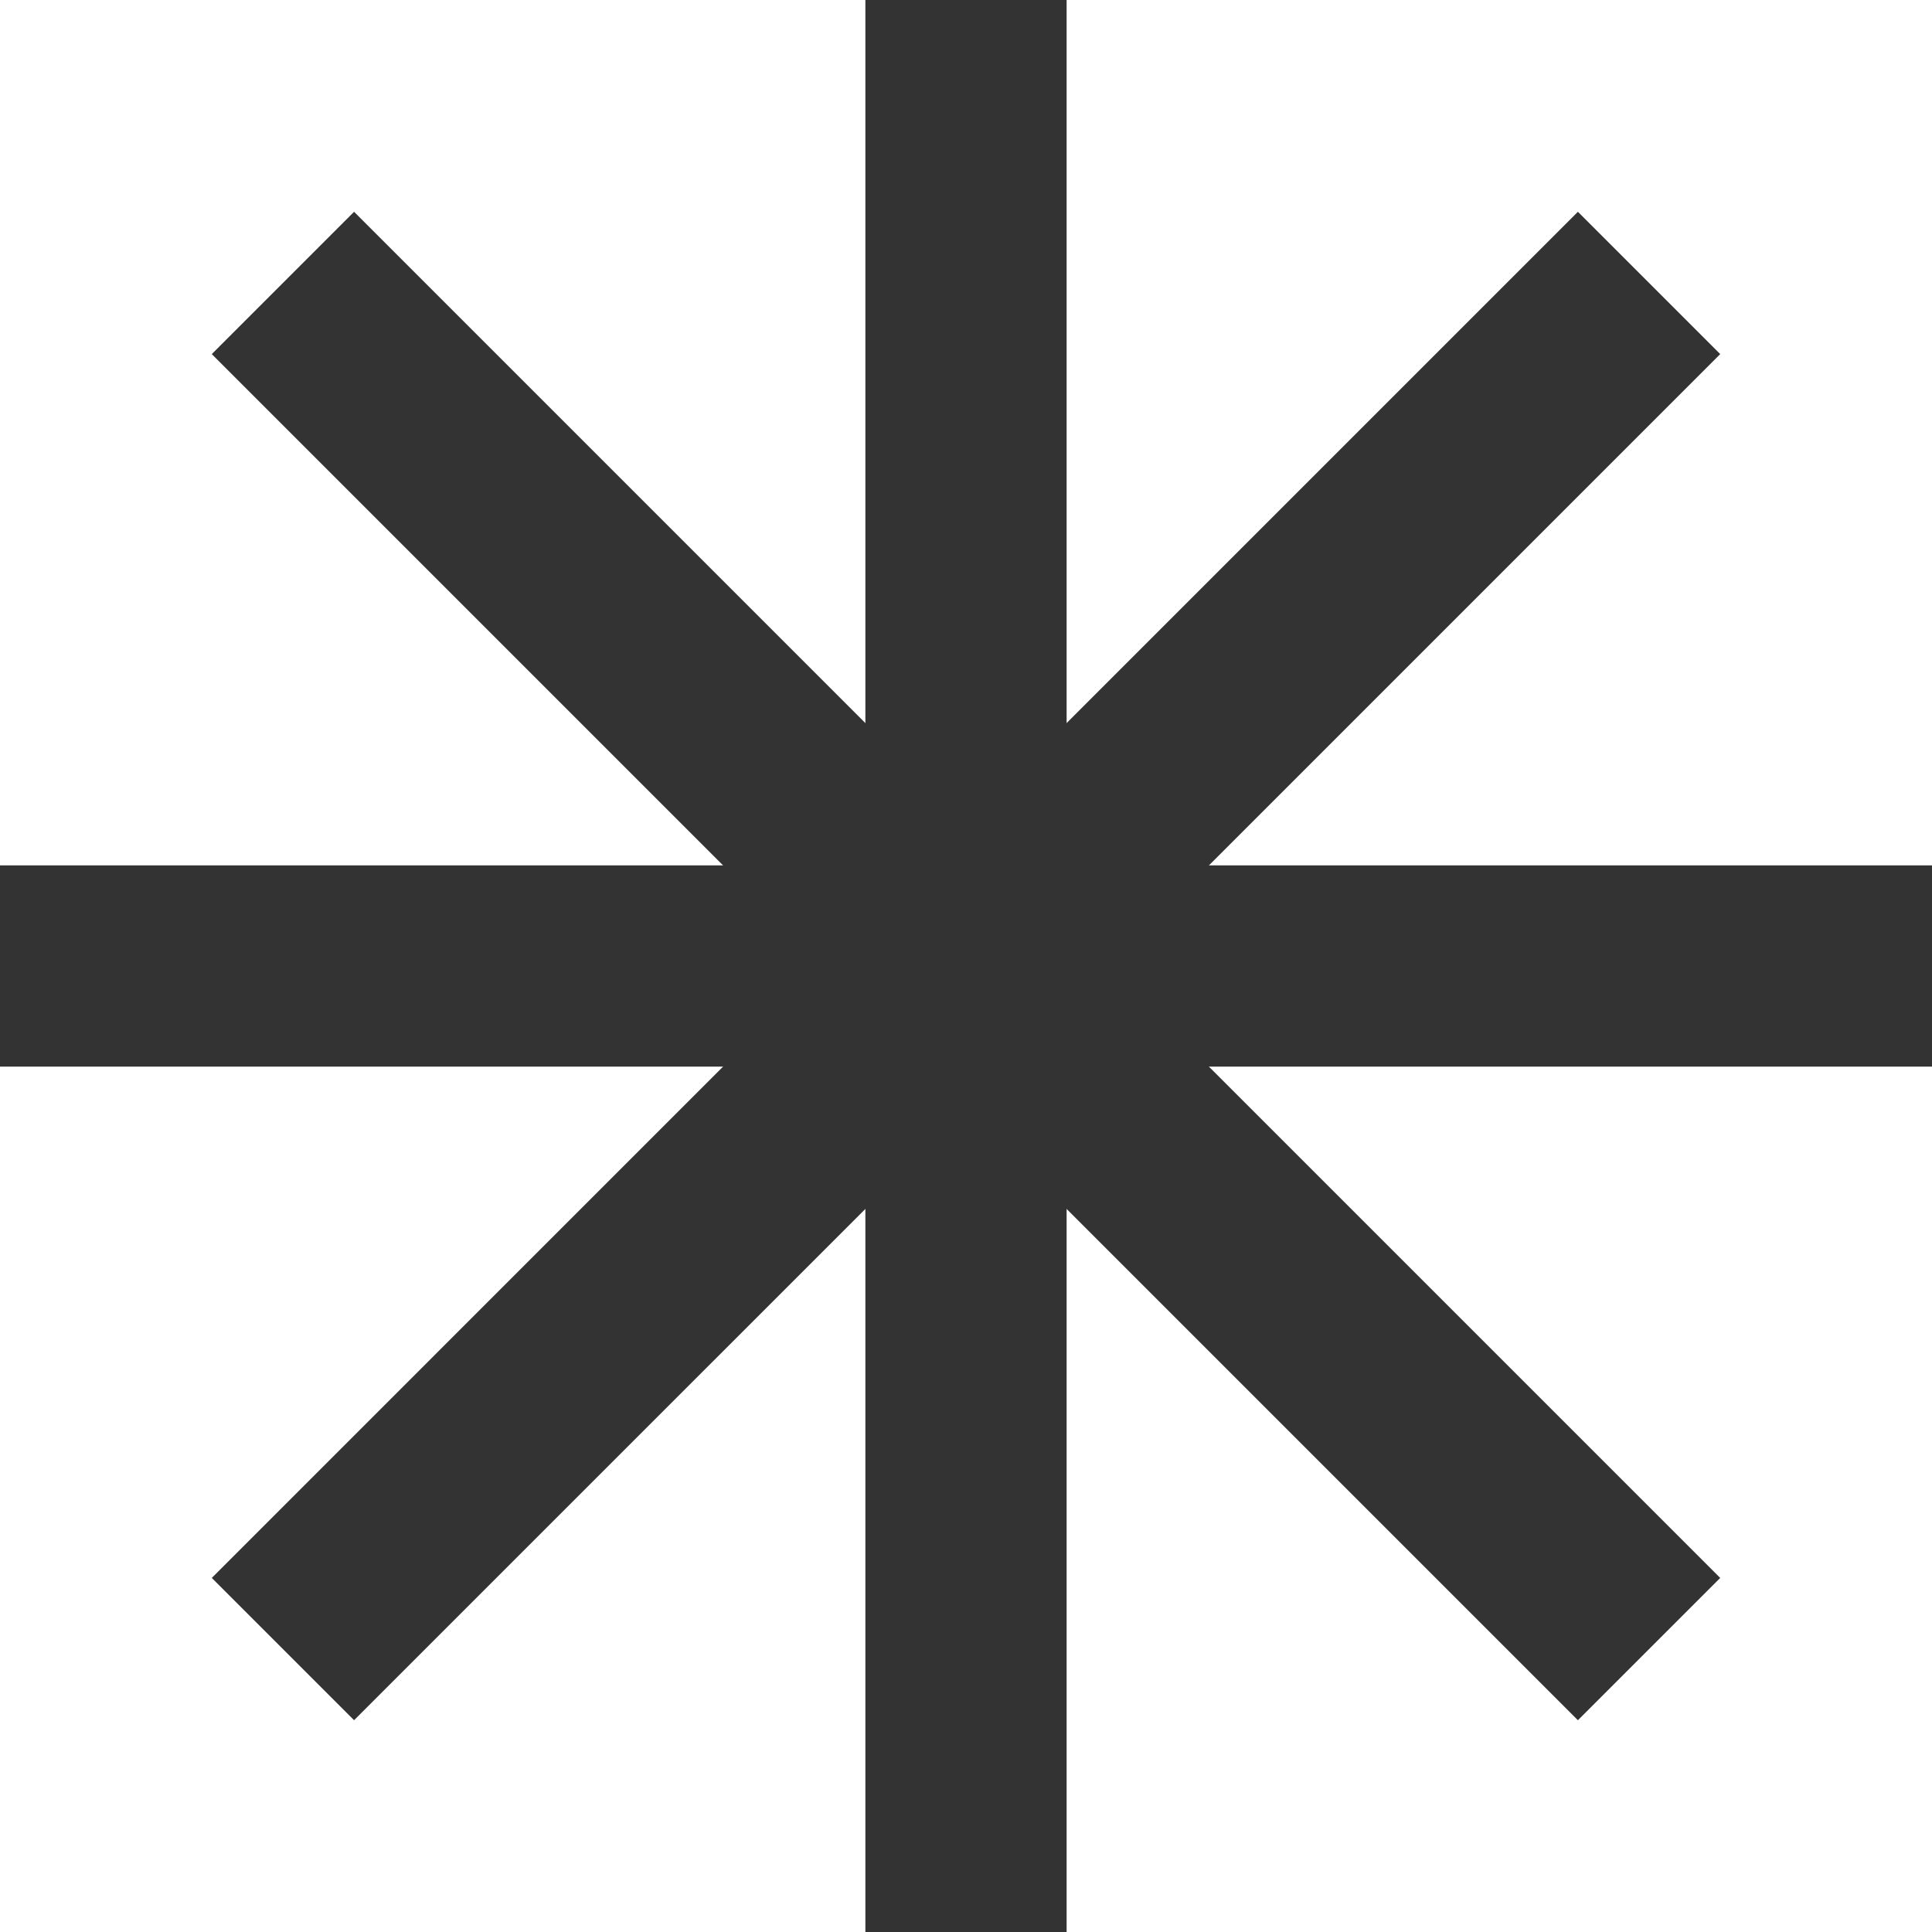 <svg width="60" height="60" viewBox="0 0 60 60" fill="none" xmlns="http://www.w3.org/2000/svg">
<path d="M0 26.875H60V33.125H0V26.875Z" fill="#333333"/>
<path d="M33.125 2.73196e-07L33.125 60H26.875L26.875 0L33.125 2.73196e-07Z" fill="#333333"/>
<path d="M53.423 10.997L10.996 53.423L6.577 49.004L49.003 6.577L53.423 10.997Z" fill="#333333"/>
<path d="M49.003 53.423L6.577 10.997L10.996 6.577L53.423 49.004L49.003 53.423Z" fill="#333333"/>
</svg>
